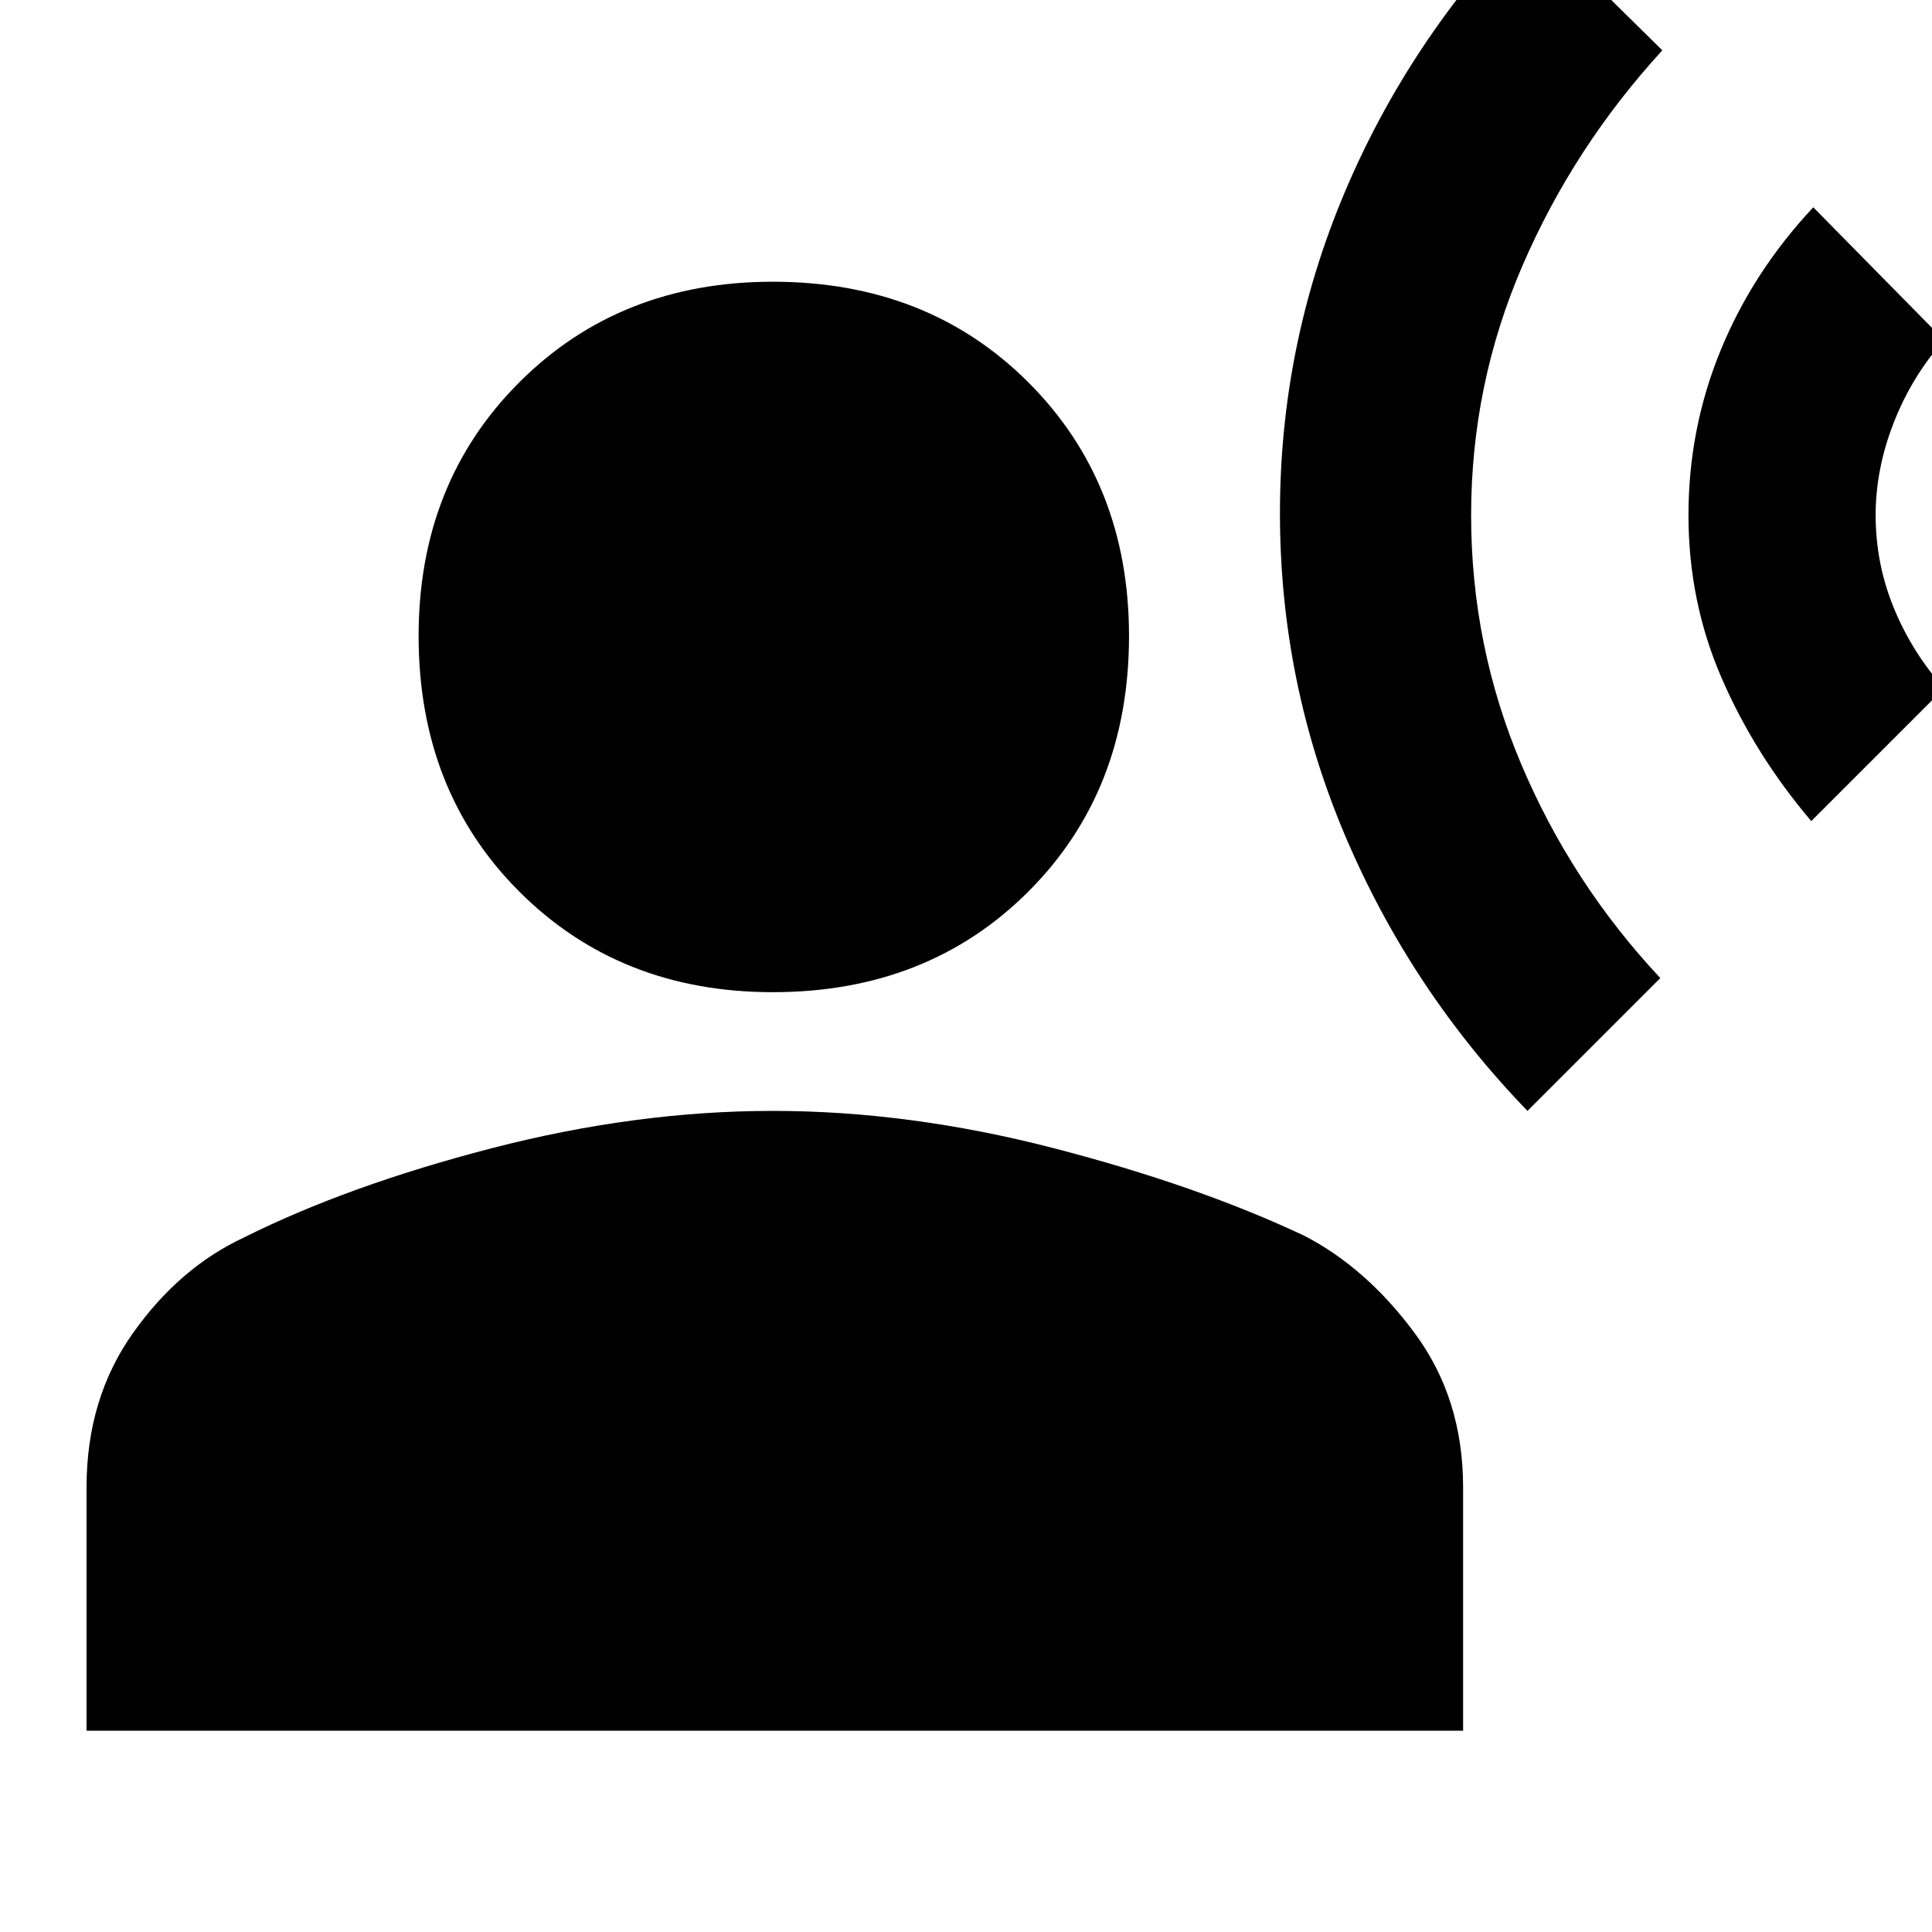<svg xmlns="http://www.w3.org/2000/svg" height="40" width="40"><path d="M31.625 23Q29.208 20.5 27.854 17.312Q26.5 14.125 26.5 10.625Q26.5 7.167 27.833 4Q29.167 0.833 31.625 -1.708L34.417 1.042Q32.583 3.042 31.521 5.5Q30.458 7.958 30.458 10.667Q30.458 13.375 31.5 15.833Q32.542 18.292 34.375 20.25ZM37.5 17Q36.333 15.625 35.646 14.042Q34.958 12.458 34.958 10.667Q34.958 8.875 35.625 7.25Q36.292 5.625 37.542 4.292L40.25 7.042Q39.583 7.792 39.208 8.75Q38.833 9.708 38.833 10.667Q38.833 11.667 39.208 12.583Q39.583 13.5 40.25 14.25ZM16 20.542Q12.833 20.542 10.75 18.458Q8.667 16.375 8.667 13.167Q8.667 10 10.75 7.917Q12.833 5.833 16 5.833Q19.208 5.833 21.292 7.917Q23.375 10 23.375 13.167Q23.375 16.375 21.292 18.458Q19.208 20.542 16 20.542ZM1.792 35.833V30.792Q1.792 28.958 2.75 27.604Q3.708 26.25 5.042 25.625Q7.208 24.542 10.188 23.771Q13.167 23 16 23Q18.833 23 21.812 23.771Q24.792 24.542 27 25.583Q28.292 26.25 29.292 27.604Q30.292 28.958 30.292 30.792V35.833Z"/></svg>